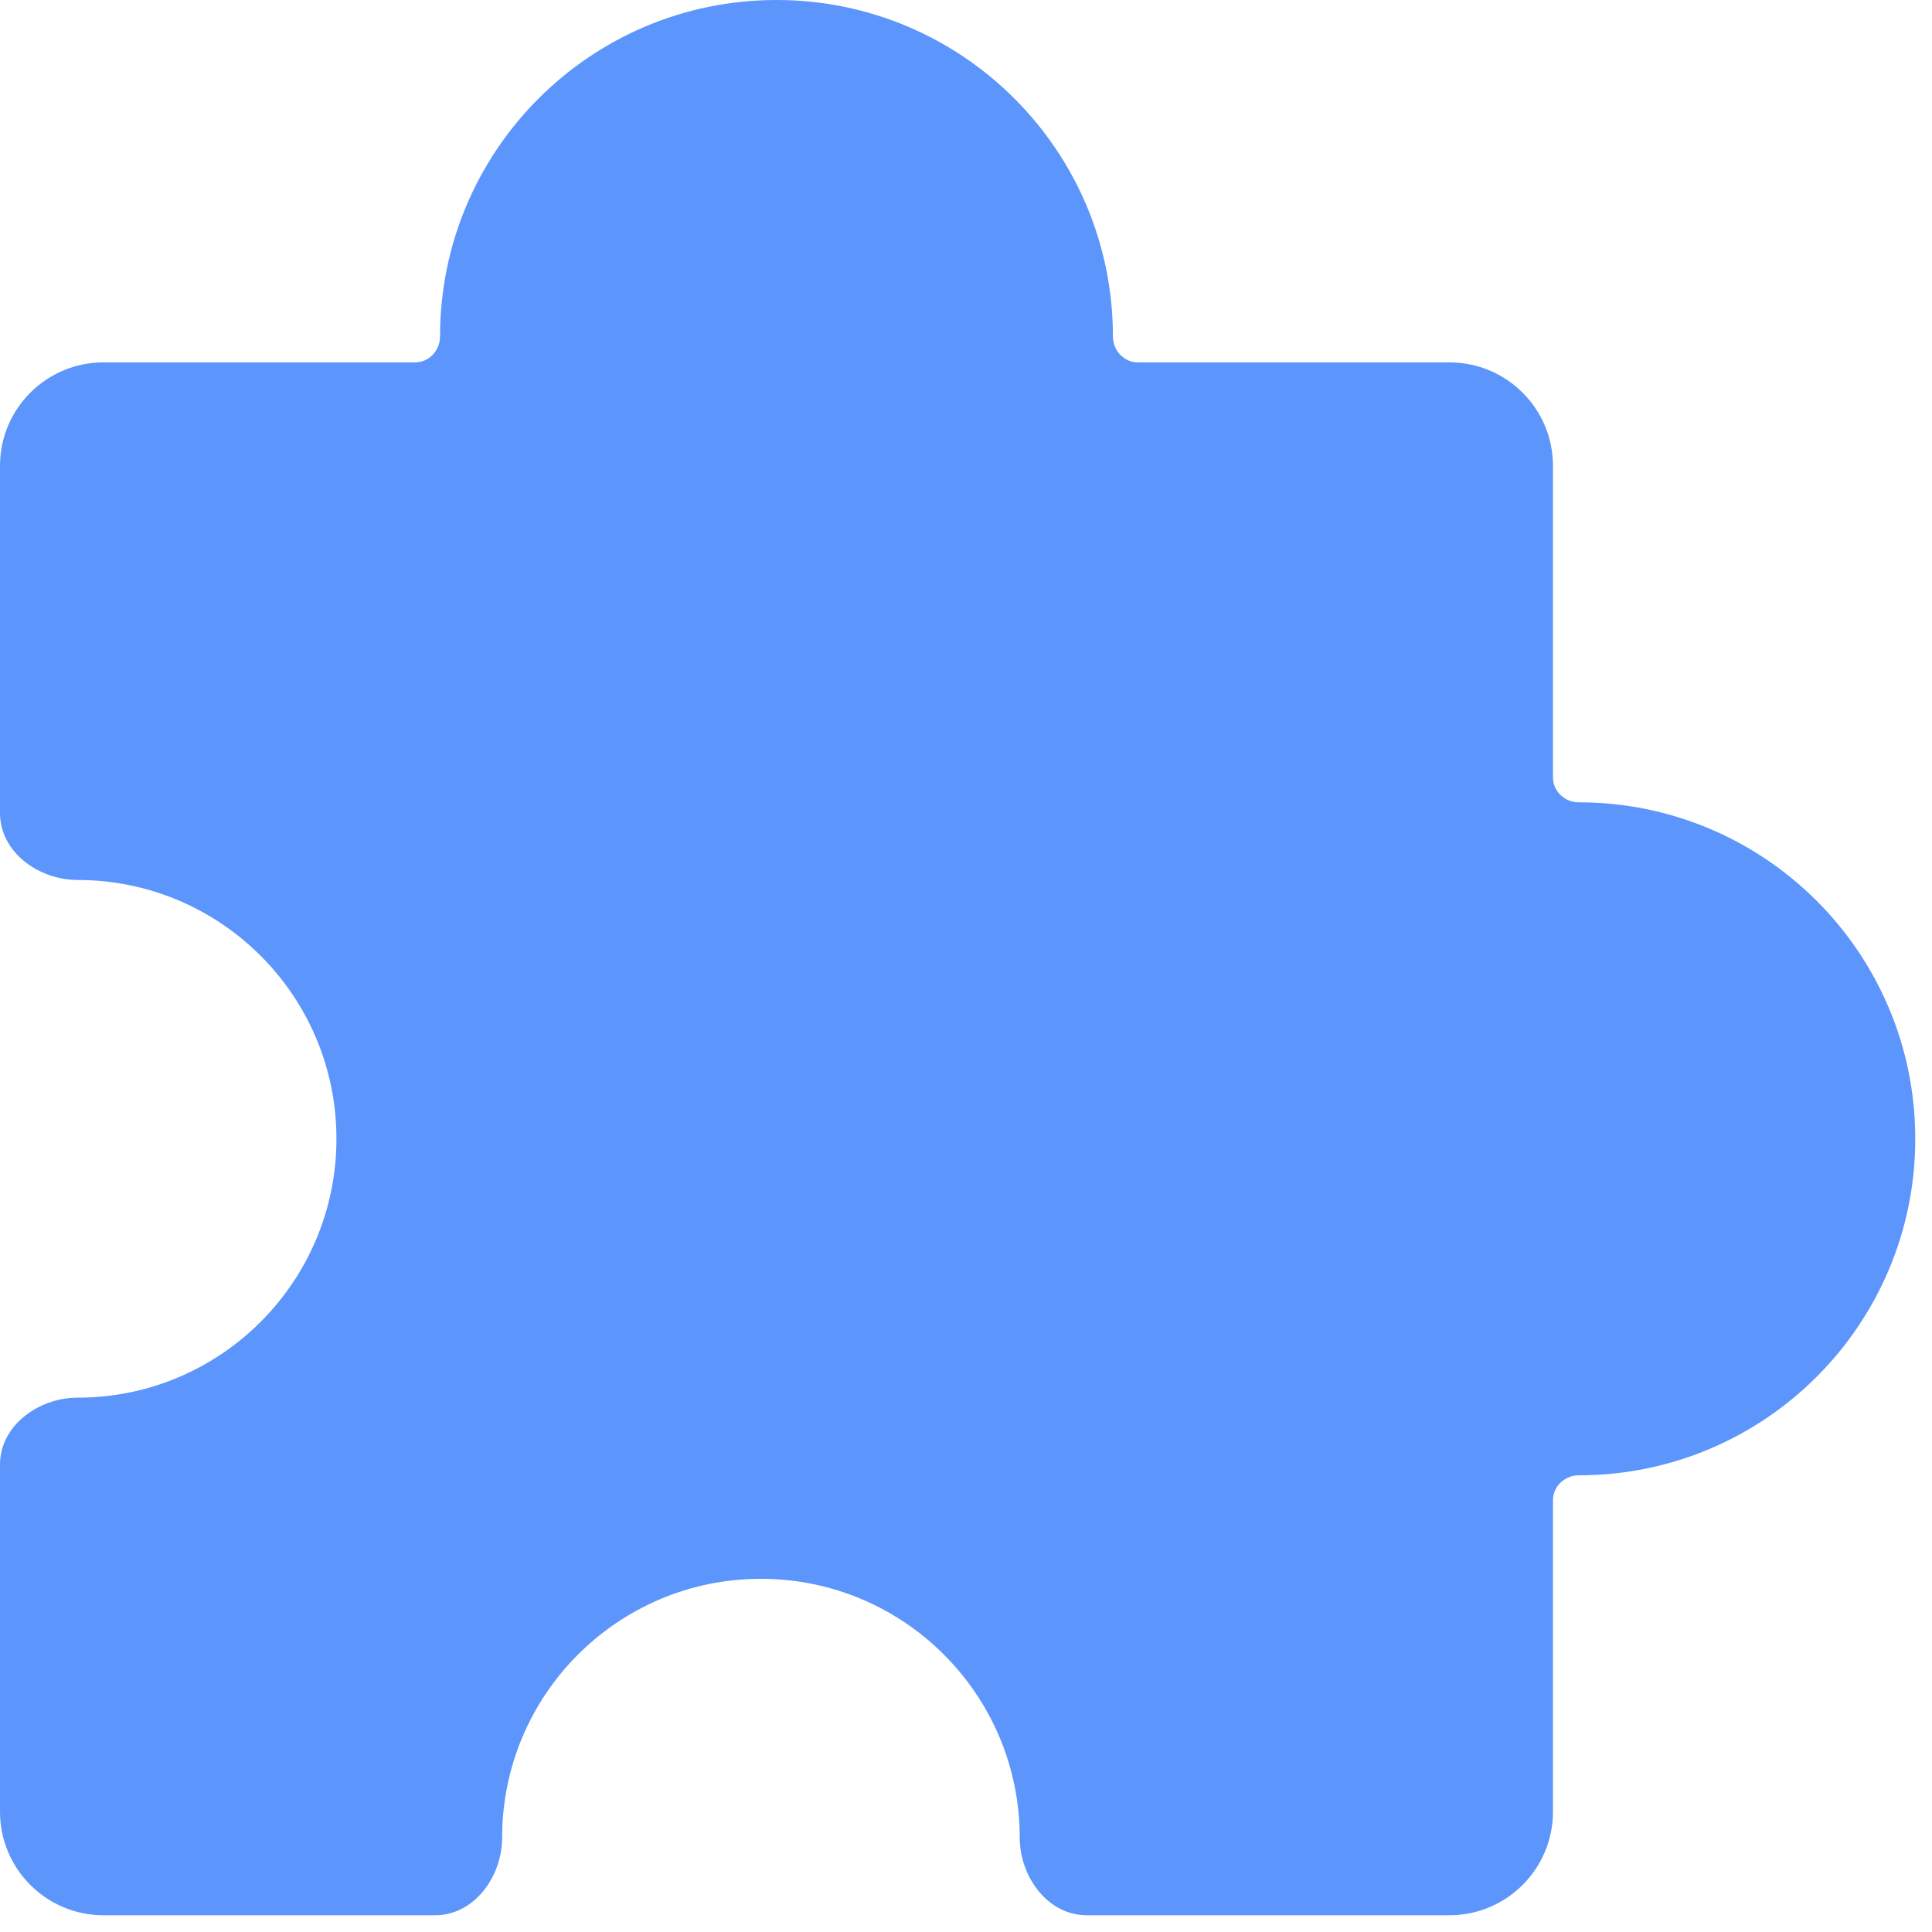 <svg viewBox="0 0 21 21" fill="none" xmlns="http://www.w3.org/2000/svg">
<path fill-rule="evenodd" clip-rule="evenodd" d="M12.097 3.657V3.657C12.097 3.809 12.216 3.939 12.368 3.939H15.754C16.376 3.939 16.88 4.442 16.88 5.064V8.45C16.88 8.602 17.009 8.721 17.161 8.721V8.721C19.181 8.721 20.818 10.359 20.818 12.378C20.818 14.398 19.181 16.036 17.161 16.036V16.036C17.009 16.036 16.88 16.155 16.88 16.307V19.693C16.88 20.314 16.376 20.818 15.754 20.818H11.813C11.388 20.818 11.084 20.399 11.084 19.974V19.974C11.084 18.421 9.825 17.161 8.271 17.161C6.717 17.161 5.458 18.421 5.458 19.974V19.974C5.458 20.399 5.154 20.818 4.729 20.818H1.125C0.504 20.818 0 20.314 0 19.693L0 15.92C0 15.495 0.419 15.192 0.844 15.192V15.192C2.398 15.192 3.657 13.932 3.657 12.378C3.657 10.825 2.398 9.565 0.844 9.565V9.565C0.419 9.565 0 9.262 0 8.837L0 5.064C0 4.442 0.504 3.939 1.125 3.939H4.512C4.664 3.939 4.783 3.809 4.783 3.657V3.657C4.783 1.637 6.42 0 8.44 0C10.46 0 12.097 1.637 12.097 3.657Z" fill="#5C95FB"/>
</svg>
